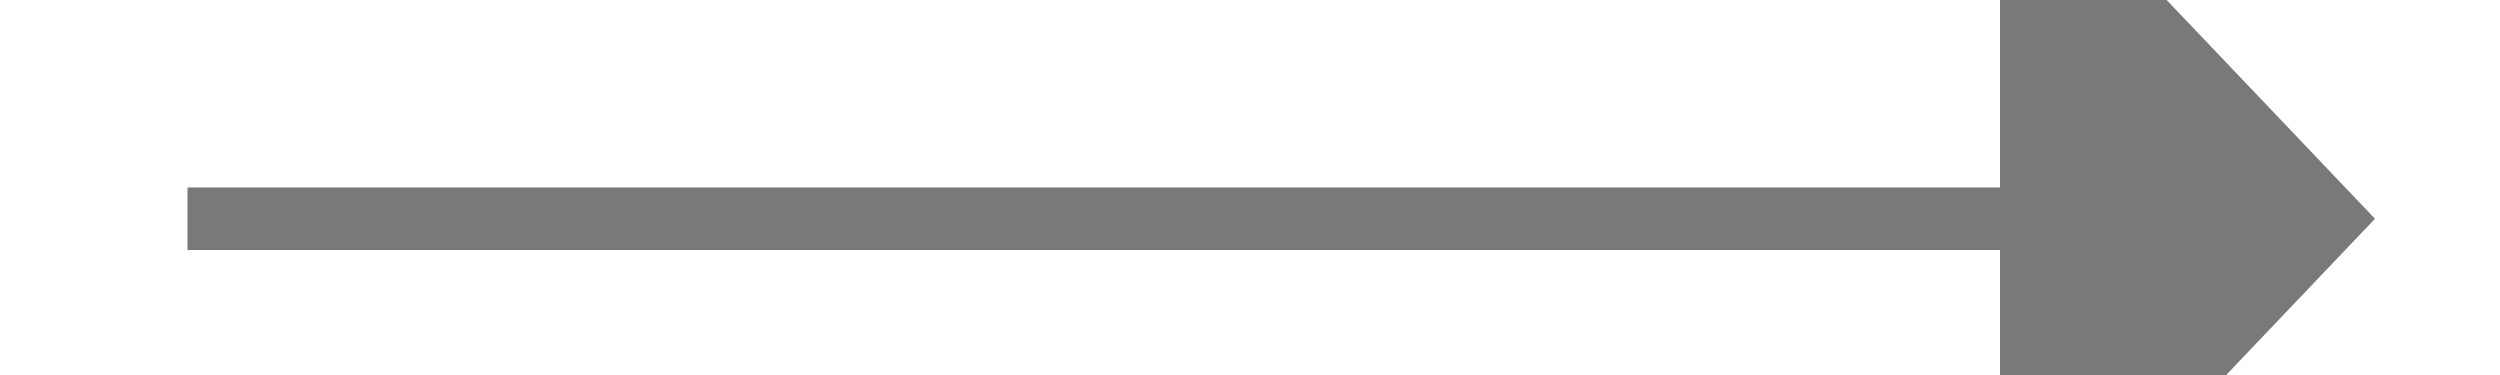 ﻿<?xml version="1.0" encoding="utf-8"?>
<svg version="1.1" xmlns:xlink="http://www.w3.org/1999/xlink" width="40px" height="6px" preserveAspectRatio="xMinYMid meet" viewBox="658 447  40 4" xmlns="http://www.w3.org/2000/svg">
  <path d="M 690 455.8  L 696 449.5  L 690 443.2  L 690 455.8  Z " fill-rule="nonzero" fill="#797979" stroke="none" />
  <path d="M 661 449.5  L 691 449.5  " stroke-width="1" stroke="#797979" fill="none" />
</svg>